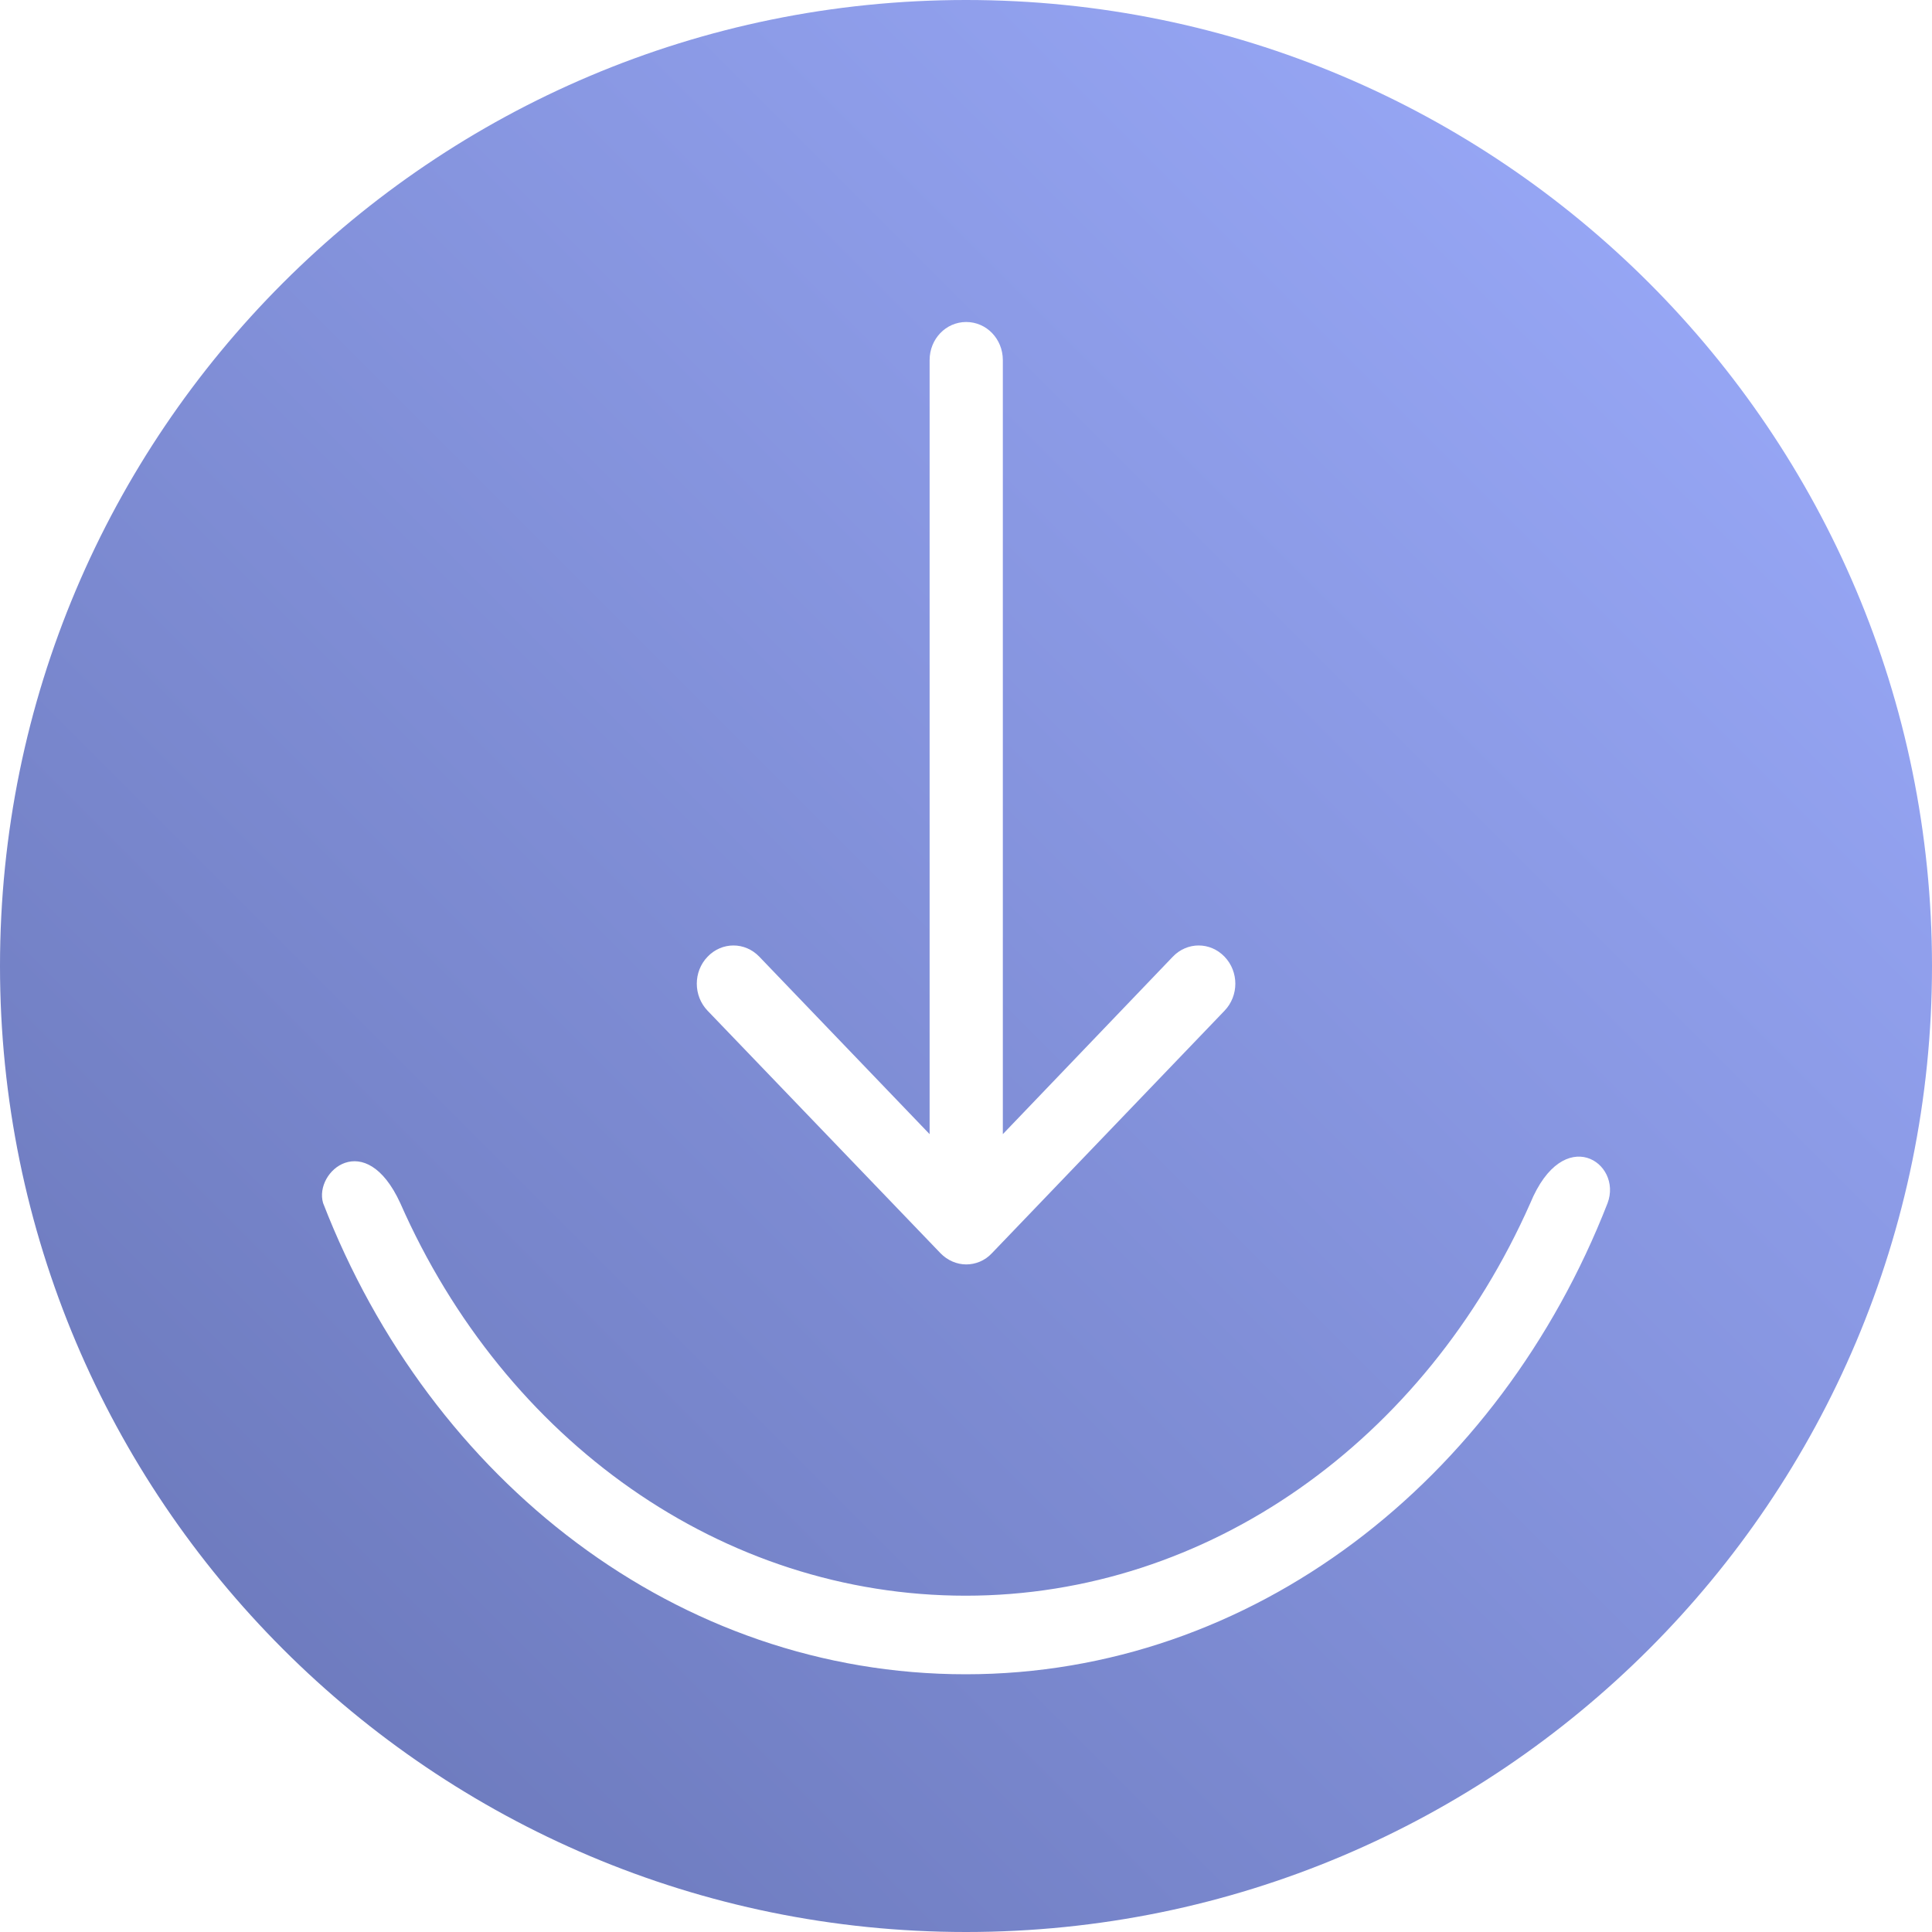 <?xml version="1.0" encoding="UTF-8"?>
<svg width="30px" height="30px" viewBox="0 0 30 30" version="1.1" xmlns="http://www.w3.org/2000/svg" xmlns:xlink="http://www.w3.org/1999/xlink">
    <!-- Generator: sketchtool 52.6 (67491) - http://www.bohemiancoding.com/sketch -->
    <title>FA3536BF-99C9-49EC-AA1F-C36AE7710FEA</title>
    <desc>Created with sketchtool.</desc>
    <defs>
        <linearGradient x1="0%" y1="100%" x2="100%" y2="0%" id="linearGradient-1">
            <stop stop-color="#6673B4" offset="0%"></stop>
            <stop stop-color="#9EAEFF" offset="100%"></stop>
        </linearGradient>
    </defs>
    <g id="Symbols" stroke="none" stroke-width="1" fill="none" fill-rule="evenodd">
        <g id="ic-btn-download" fill="url(#linearGradient-1)">
            <path d="M15,30 C23.284,30 30,23.284 30,15 C30,6.716 23.284,0 15,0 C6.716,0 0,6.716 0,15 C0,23.284 6.716,30 15,30 Z M6.215,18.681 C7.842,22.377 11.215,24.778 14.995,24.778 C18.758,24.778 22.128,22.374 23.762,18.683 C24.278,17.433 25.199,18.054 24.962,18.683 C23.283,22.989 19.452,25.998 14.995,25.998 C10.528,25.998 6.69,23.001 5.017,18.681 C4.872,18.191 5.674,17.505 6.215,18.681 Z M14.603,19.459 L10.987,15.694 C10.764,15.461 10.764,15.088 10.987,14.856 C11.21,14.623 11.568,14.623 11.791,14.856 L14.435,17.611 L14.435,5.592 C14.435,5.263 14.688,5 15.003,5 C15.319,5 15.572,5.263 15.572,5.592 L15.572,17.611 L18.211,14.856 C18.434,14.623 18.792,14.623 19.015,14.856 C19.238,15.088 19.238,15.461 19.015,15.694 L15.403,19.459 C15.294,19.577 15.146,19.634 15.003,19.634 C14.86,19.634 14.713,19.573 14.603,19.459 Z" id="icon-btn-dowld"></path>
        </g>
    </g>
</svg>